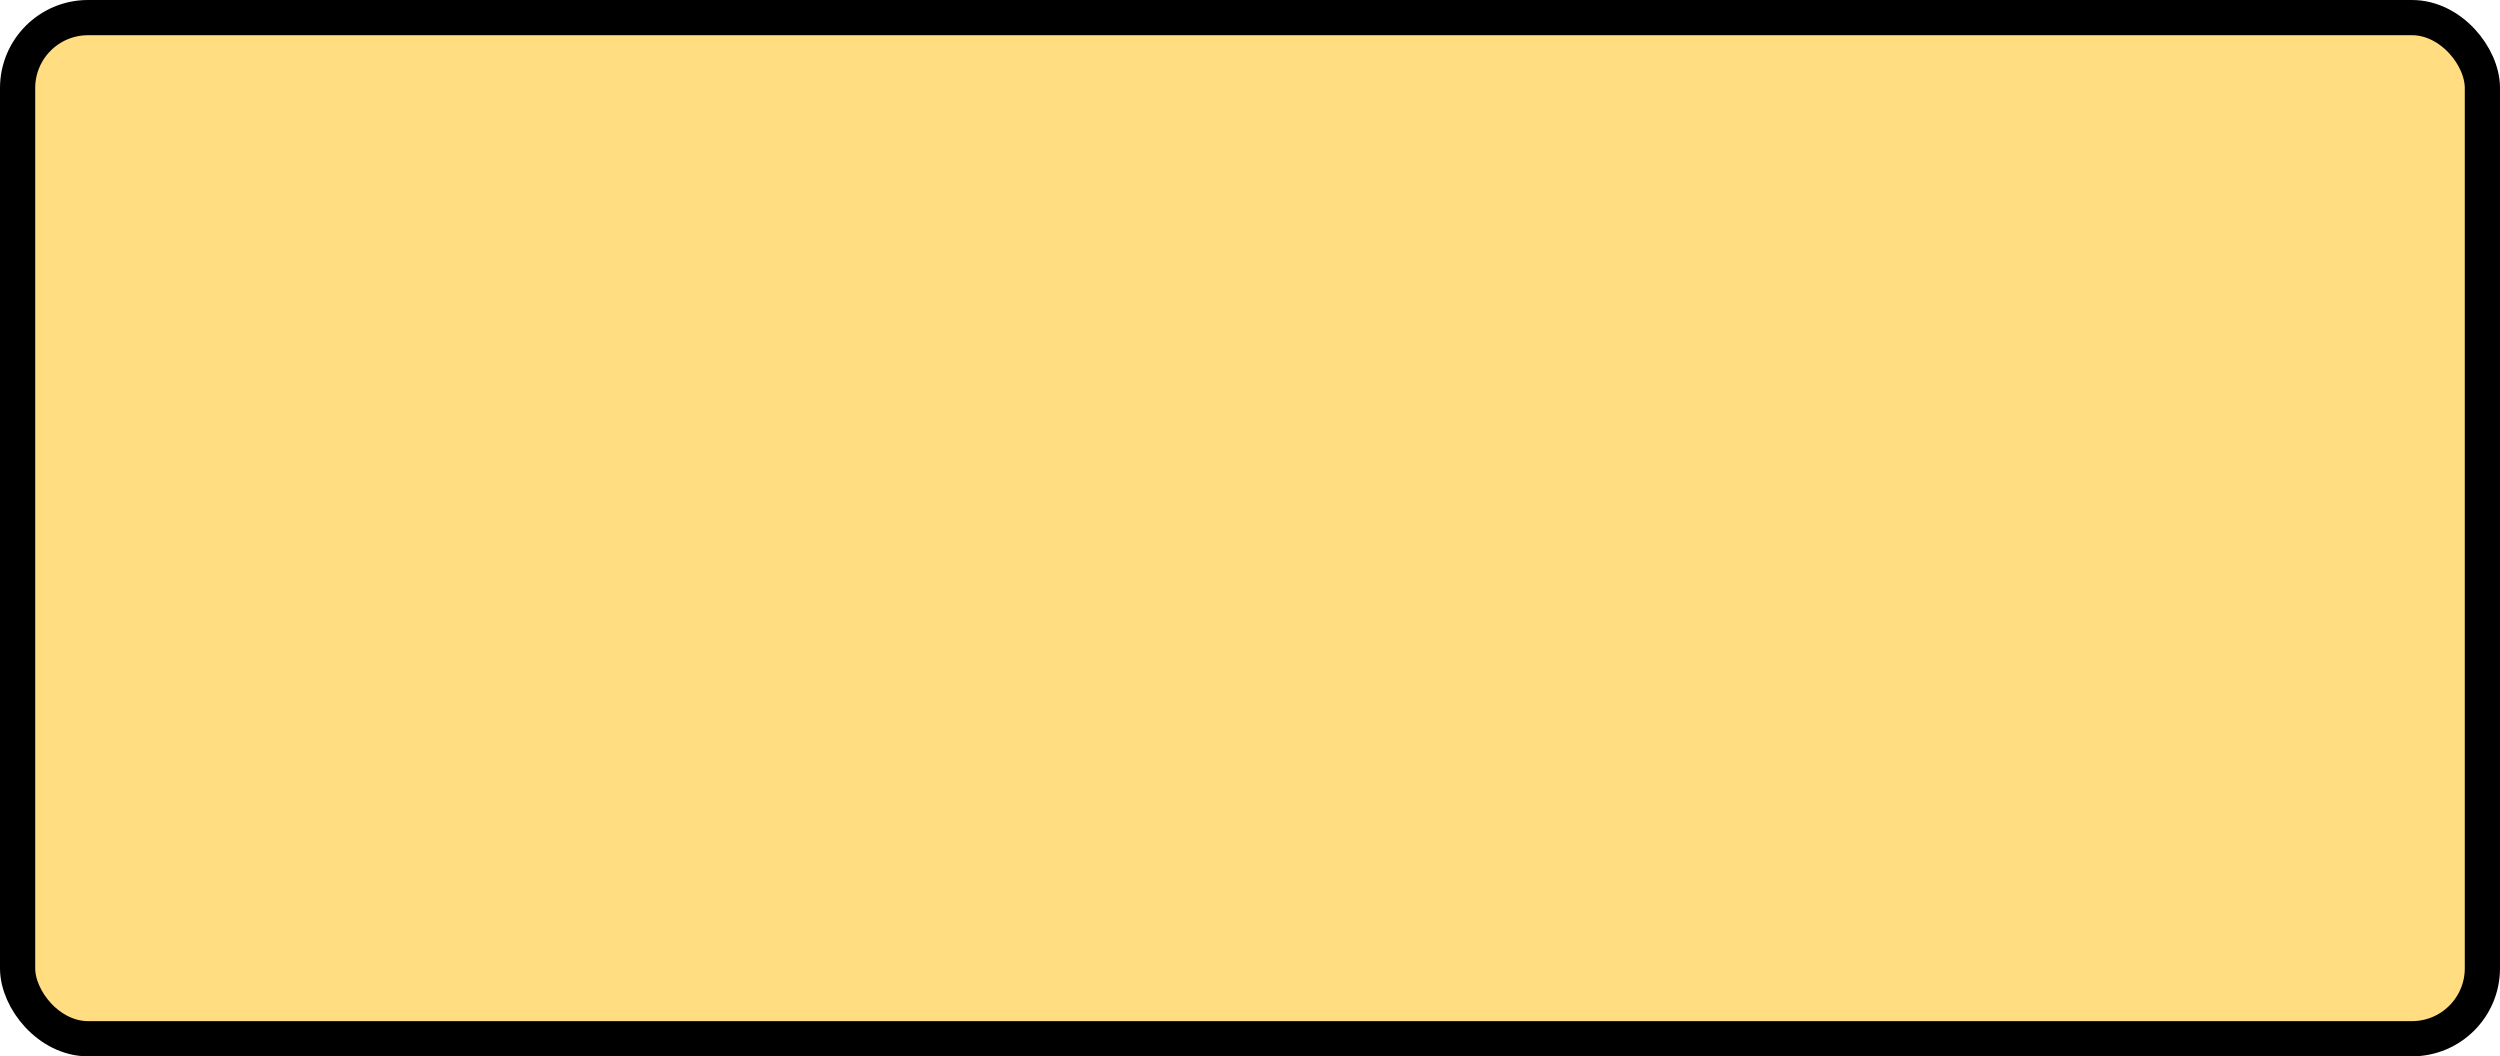 <?xml version='1.0' encoding='utf-8'?>
<svg xmlns="http://www.w3.org/2000/svg" width="100%" height="100%" viewBox="0 0 71 30">
  <rect x="0.5" y="0.5" width="70" height="29" rx="2" ry="2" id="shield" style="fill:#ffdd80;stroke:#000000;stroke-width:1;"/>
</svg>
